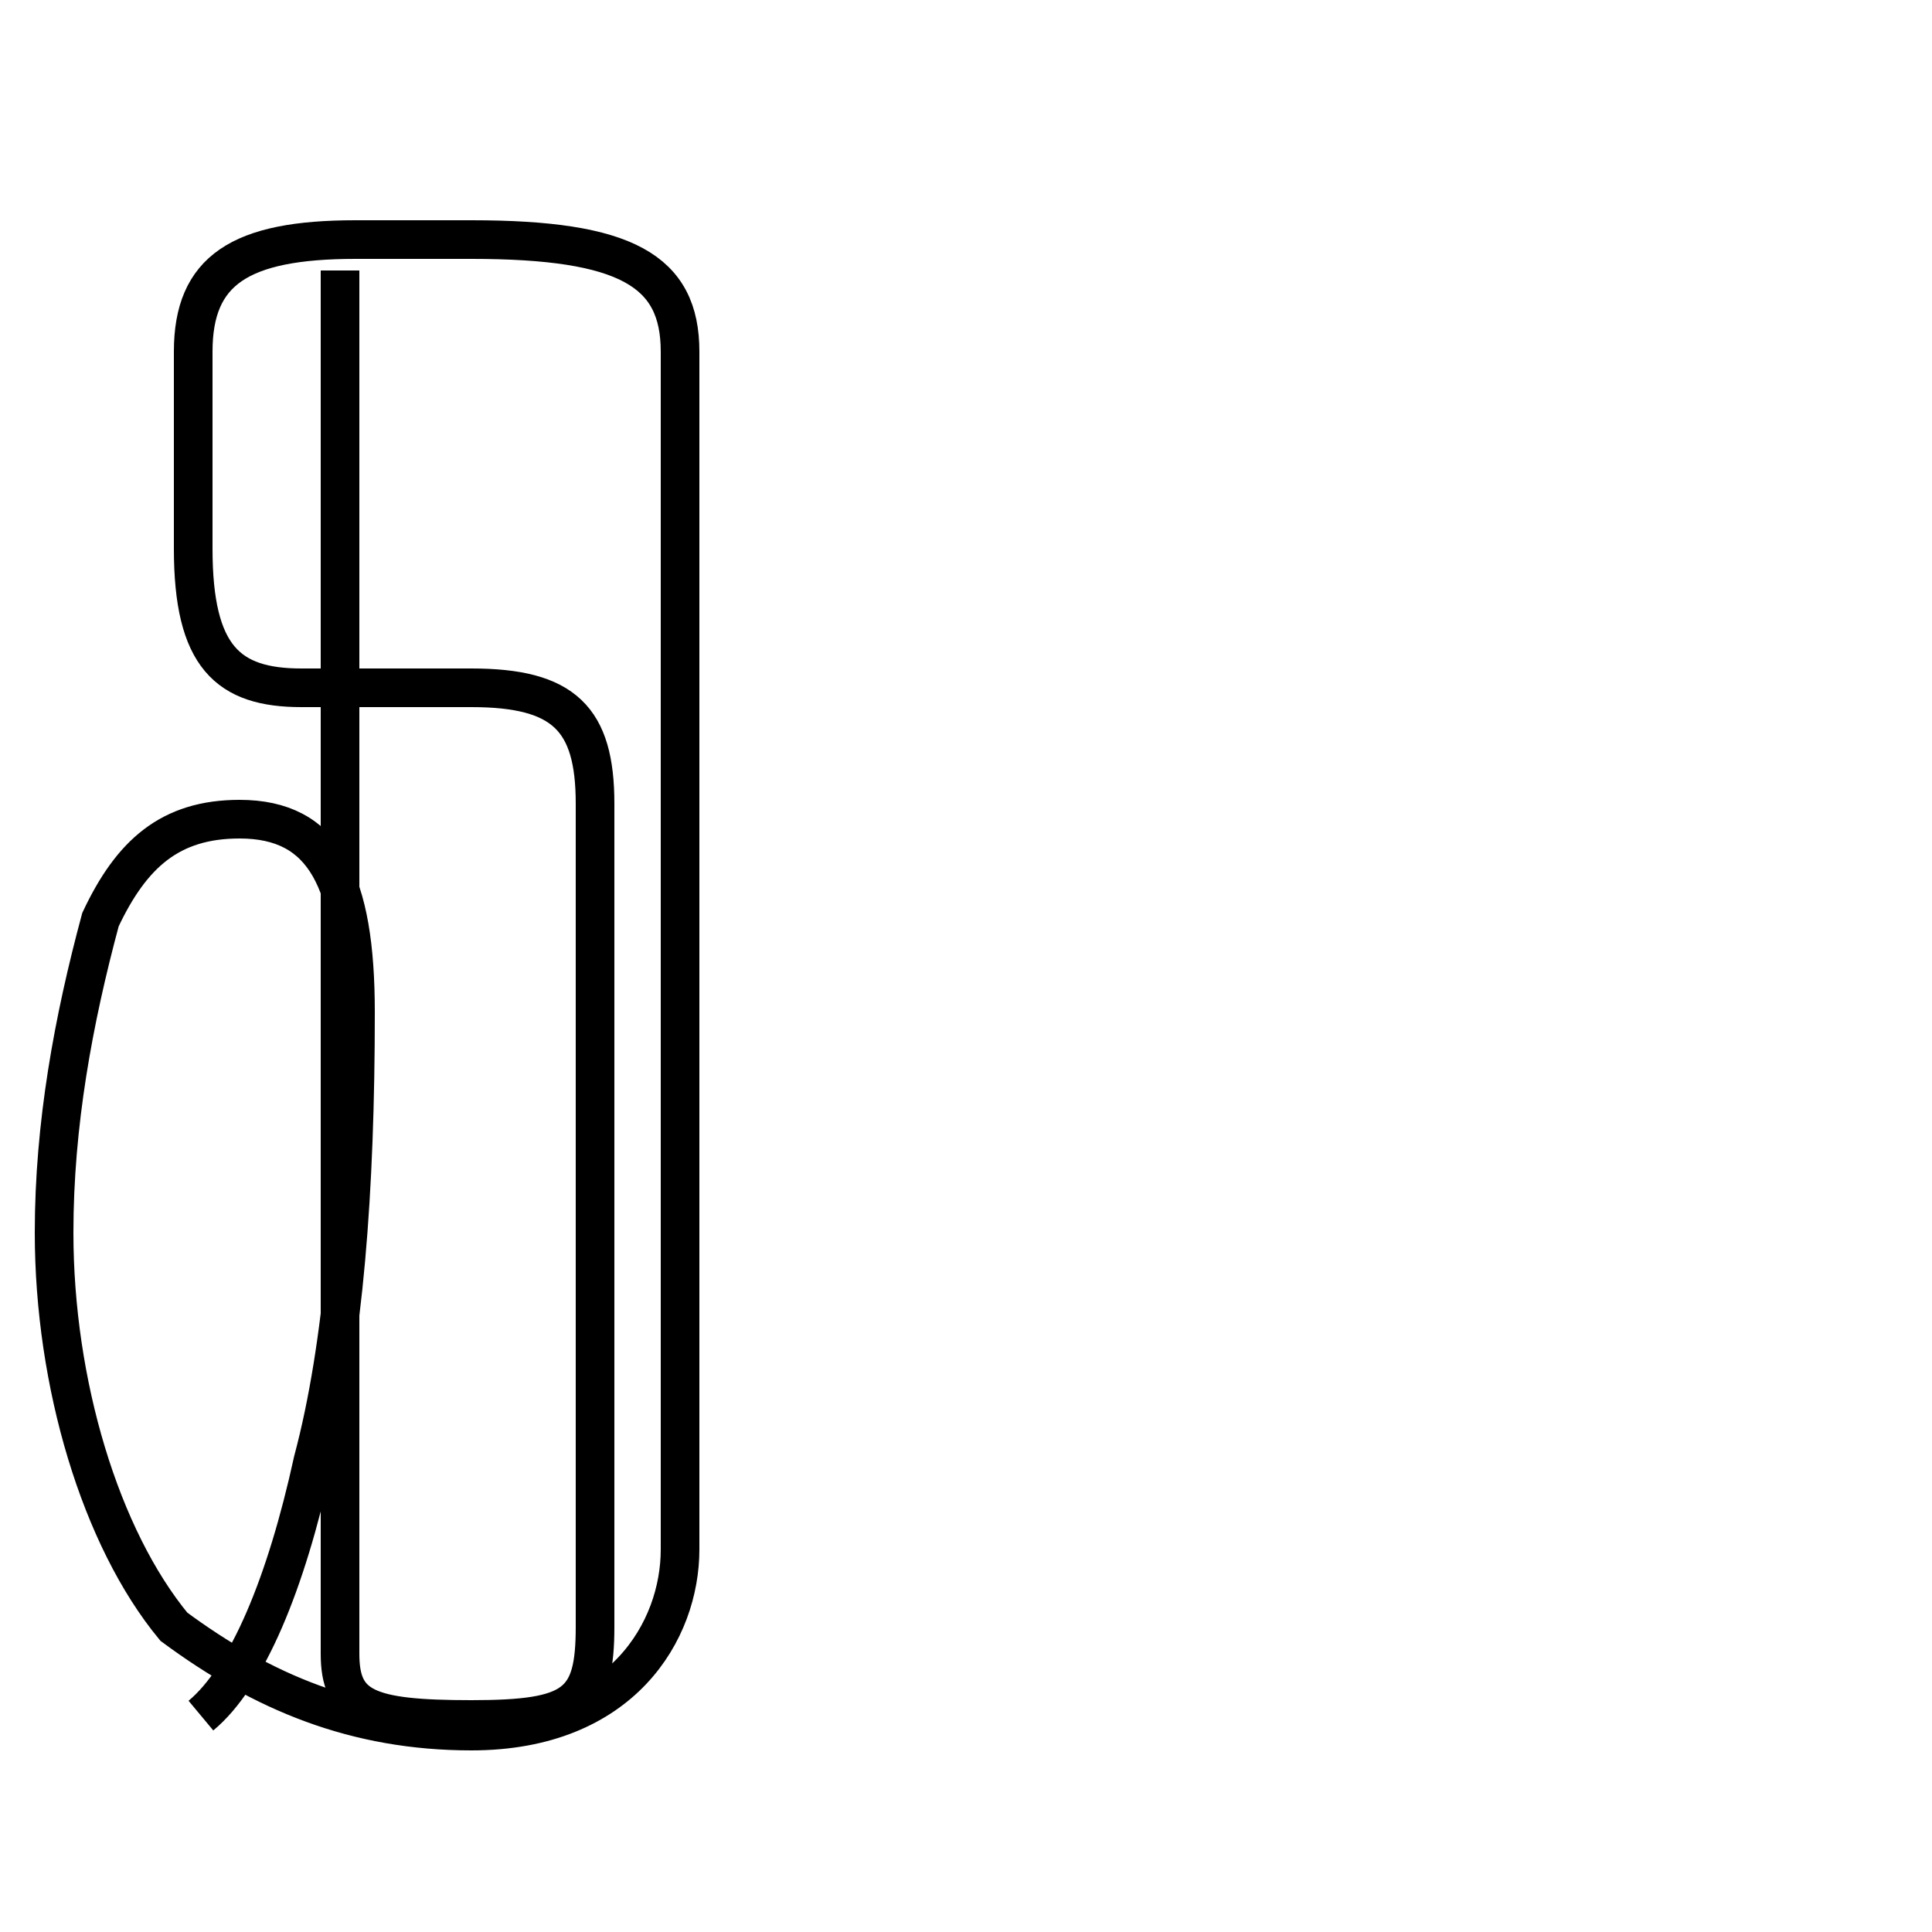 <?xml version='1.0' encoding='utf8'?>
<svg viewBox="0.0 -44.0 50.0 50.0" version="1.1" xmlns="http://www.w3.org/2000/svg">
<rect x="0.0" y="-44.0" width="50.0" height="50.0" fill="#808080" stroke="none"/>
<rect x="-1000" y="-1000" width="2000" height="2000" stroke="white" fill="white"/>
<g style="fill:none; stroke:#000000;  stroke-width:1">
<path d="M 5.2 -0.4 C 6.4 0.6 7.4 3.0 8.1 6.2 C 8.9 9.2 9.2 13.2 9.2 17.8 C 9.2 21.2 8.4 22.8 6.2 22.8 C 4.4 22.8 3.4 21.9 2.6 20.2 C 1.9 17.6 1.4 14.9 1.4 12.1 C 1.4 8.2 2.6 4.2 4.5 1.9 C 6.8 0.2 9.2 -0.8 12.2 -0.8 C 16.1 -0.8 17.6 1.8 17.6 3.9 L 17.6 34.9 C 17.6 37.0 16.2 37.8 12.2 37.8 L 9.2 37.8 C 6.2 37.8 5.0 37.0 5.0 34.9 L 5.0 29.8 C 5.0 27.0 5.9 26.2 7.8 26.2 L 12.2 26.2 C 14.6 26.2 15.4 25.4 15.4 23.2 L 15.4 1.9 C 15.4 -0.1 14.9 -0.5 12.2 -0.5 C 9.5 -0.5 8.8 -0.2 8.8 1.2 L 8.8 37.0 " transform="scale(1, -1)" />
</g>
</svg>